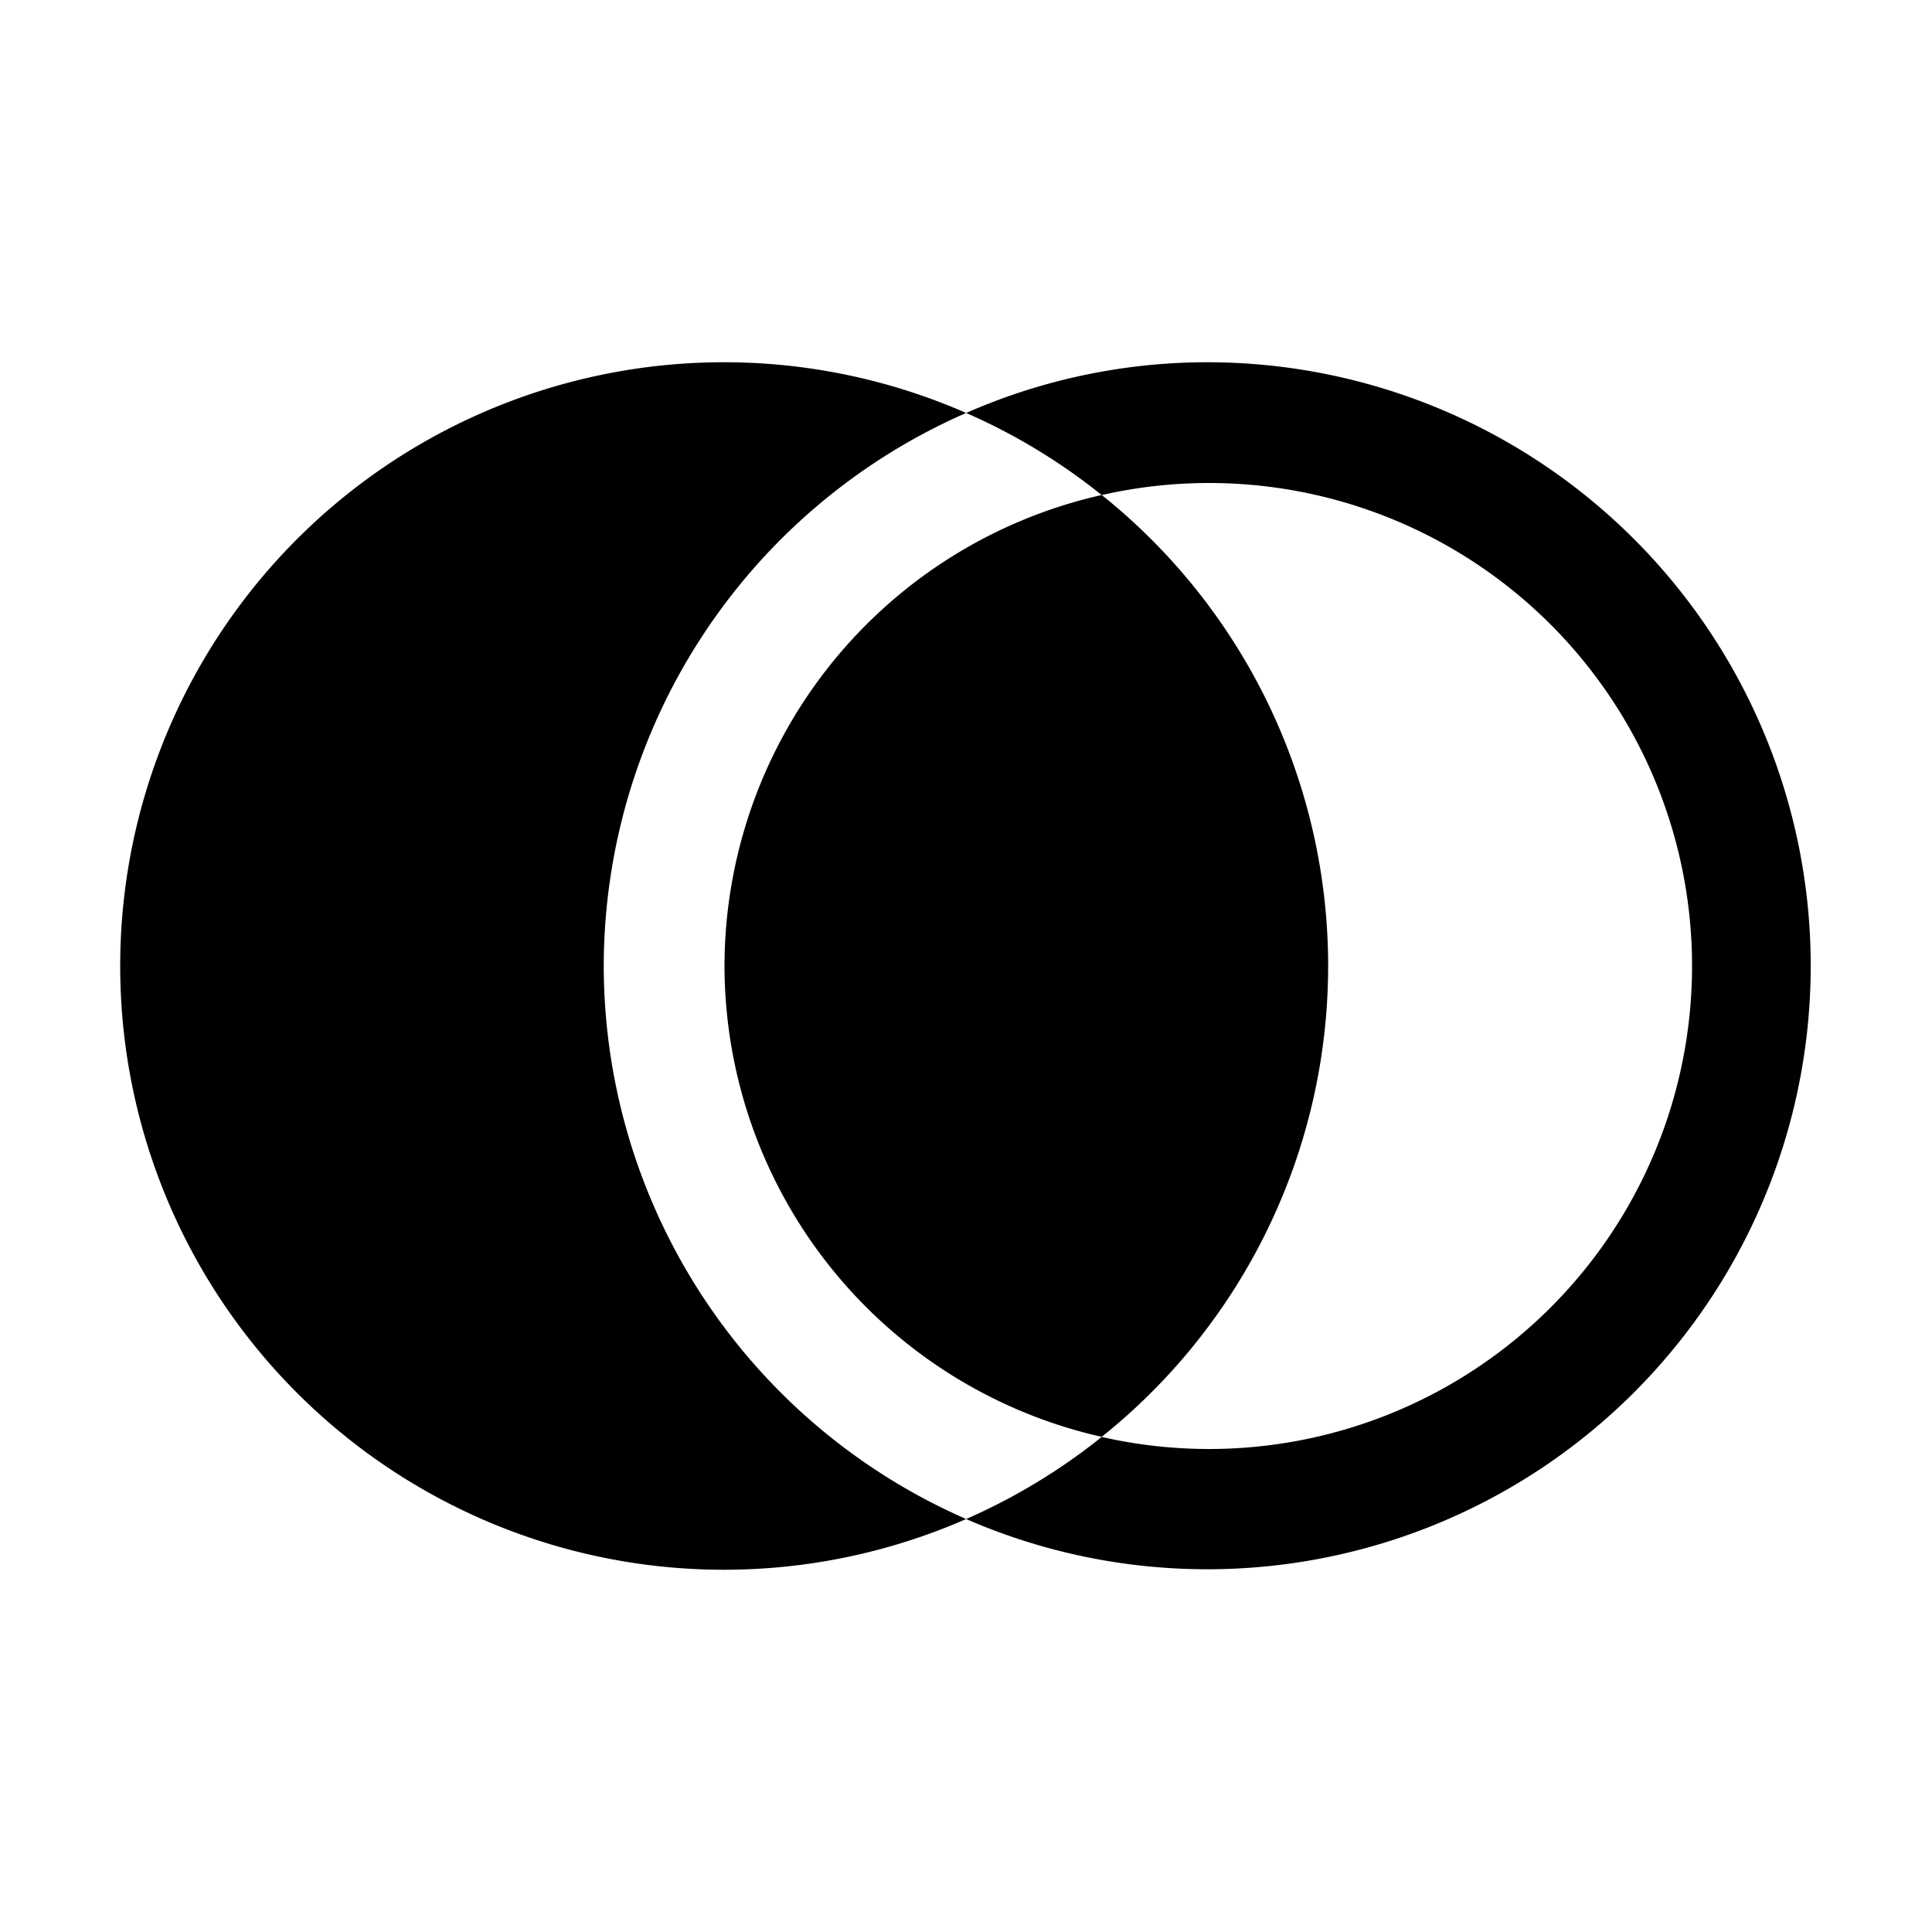 <svg width="32" height="32" fill="currentColor" viewBox="0 0 24 24" xmlns="http://www.w3.org/2000/svg">
<path d="M15 4.5a7.445 7.445 0 0 0-2.998.63c.604.264 1.17.607 1.684 1.02a6 6 0 1 1 0 11.7 7.484 7.484 0 0 1-1.684 1.02A7.497 7.497 0 1 0 15 4.5Z"></path>
<path d="M9 11.999a6.007 6.007 0 0 0 4.686 5.85 7.49 7.49 0 0 0 0-11.7A6.007 6.007 0 0 0 9 11.998Z"></path>
<path d="M7.5 12a7.508 7.508 0 0 1 4.502-6.87 7.5 7.5 0 1 0 0 13.74A7.508 7.508 0 0 1 7.5 12Z"></path>
</svg>